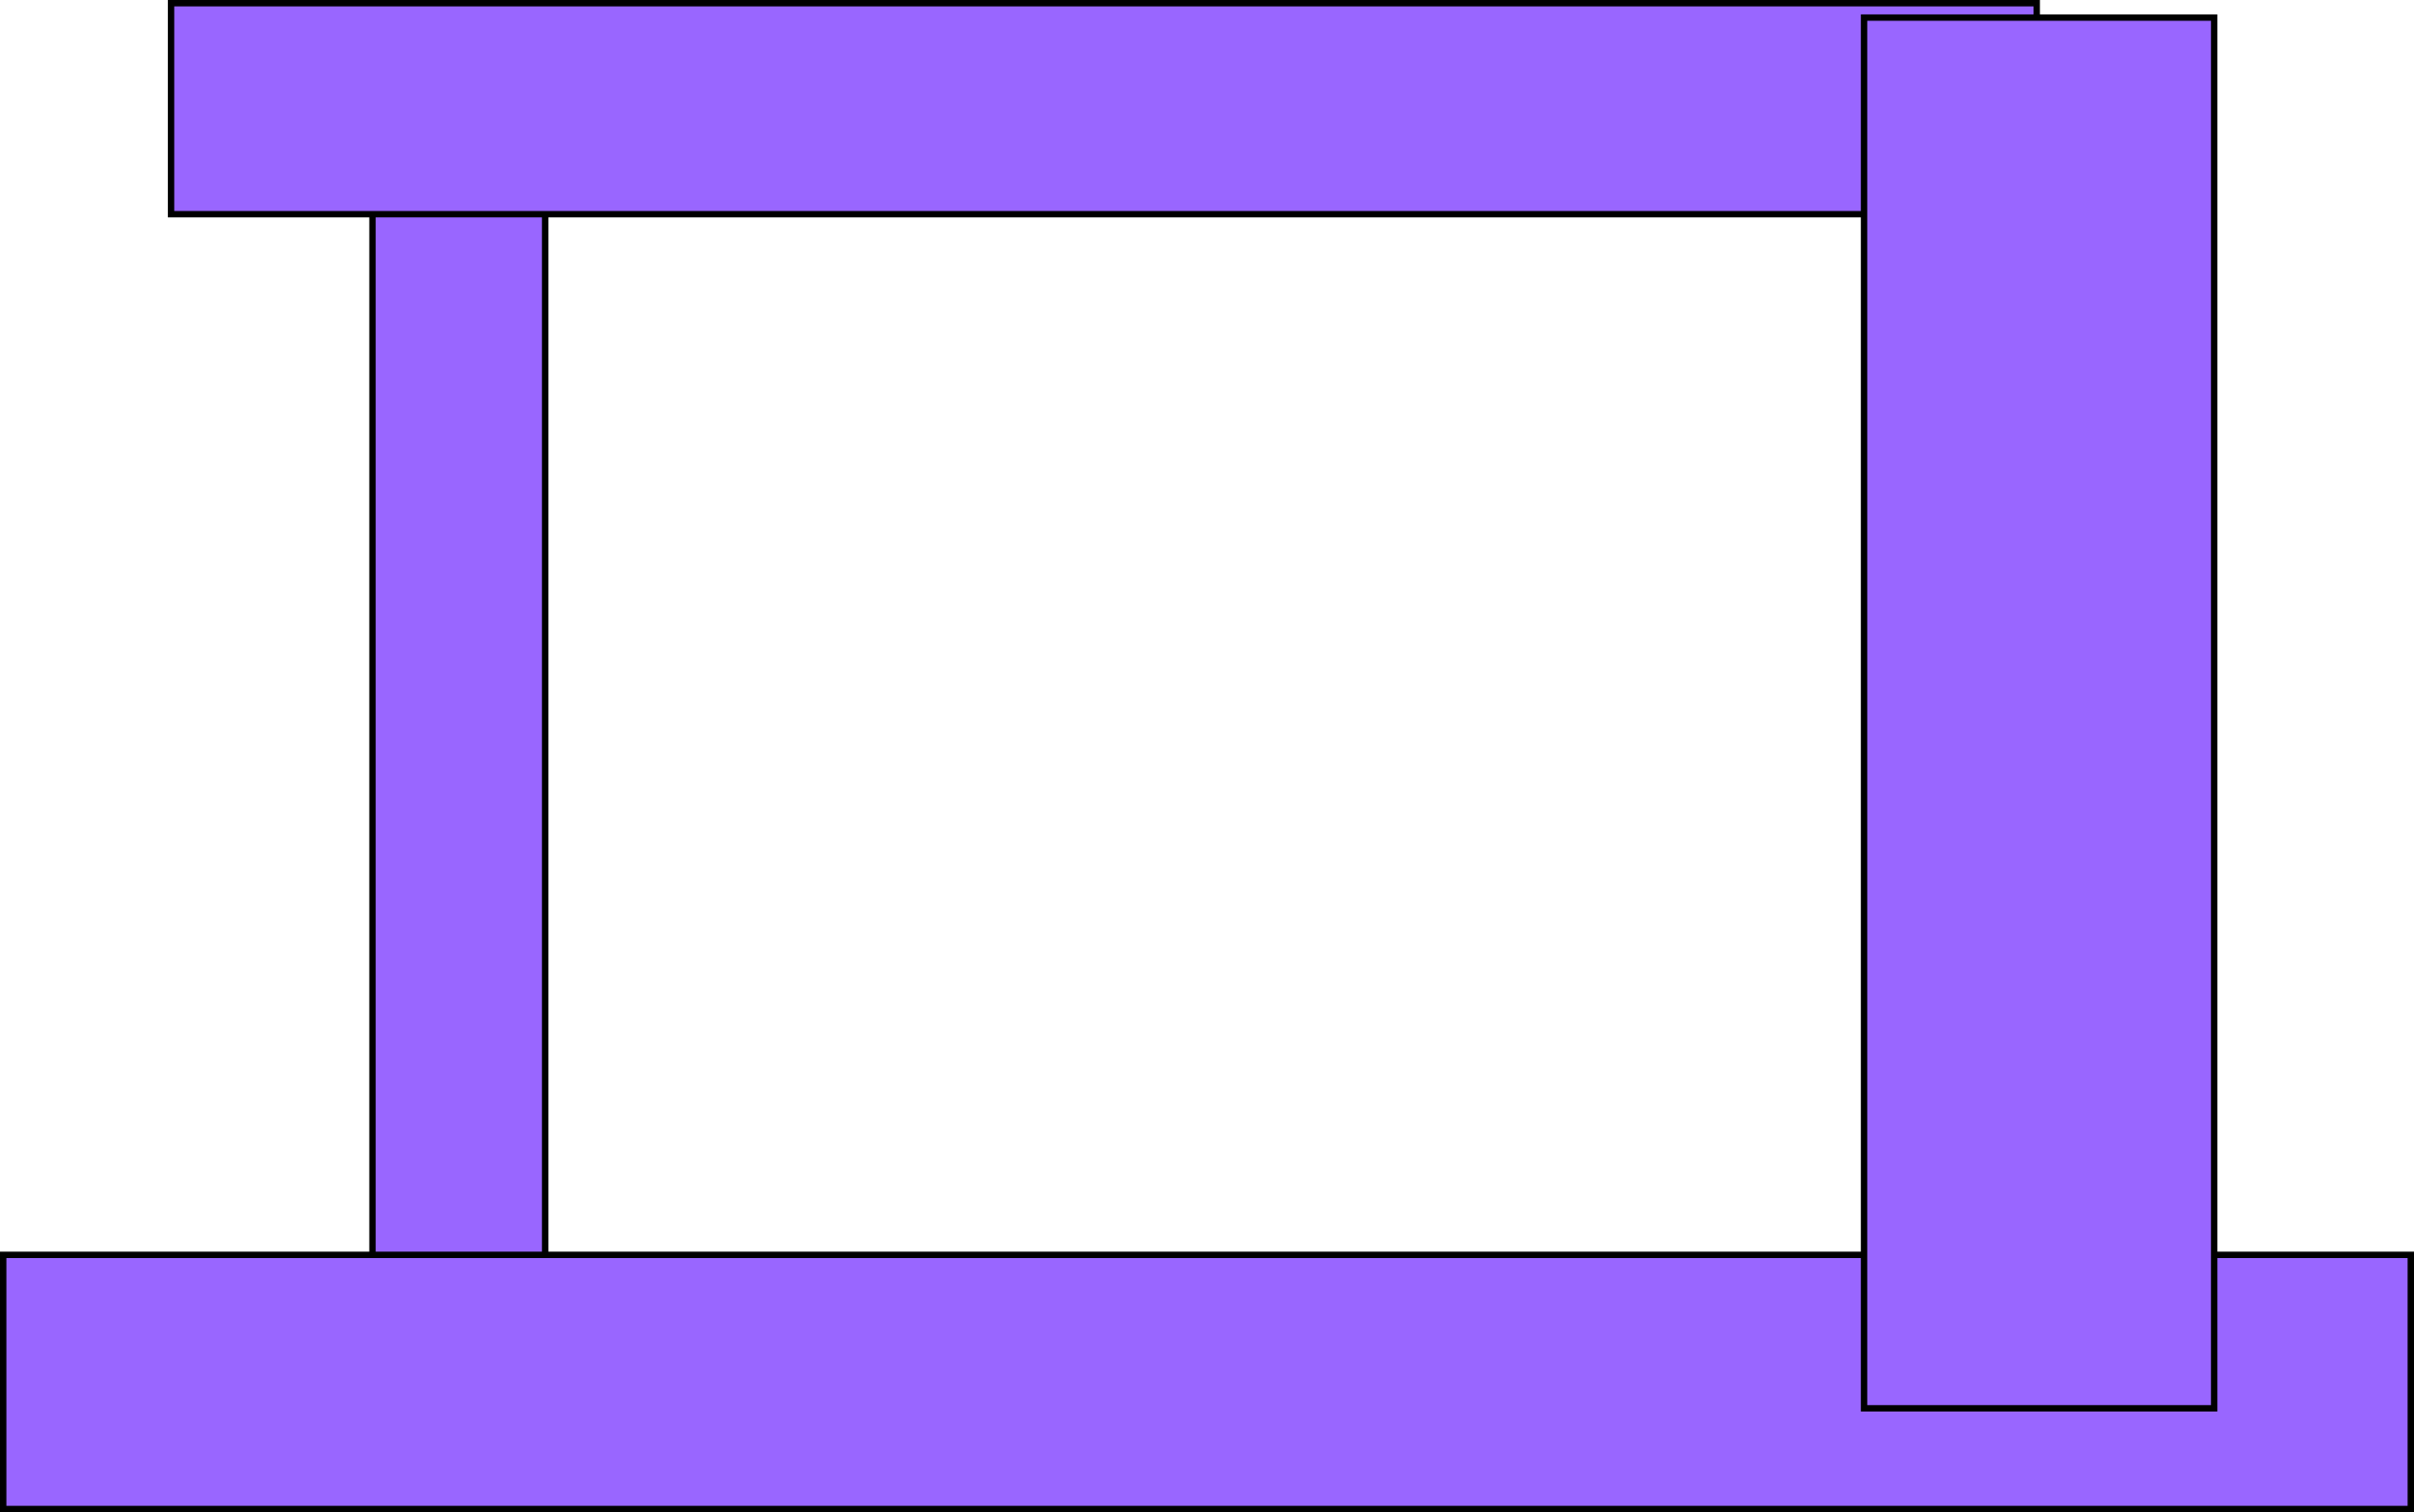 <svg version="1.1" xmlns="http://www.w3.org/2000/svg" xmlns:xlink="http://www.w3.org/1999/xlink" width="755.754" height="473.471" viewBox="0,0,755.754,473.471"><g transform="translate(137.877,56.736)"><g data-paper-data="{&quot;isPaintingLayer&quot;:true}" fill="#9966ff" fill-rule="nonzero" stroke="#000000" stroke-width="2" stroke-linecap="butt" stroke-linejoin="miter" stroke-miterlimit="10" stroke-dasharray="" stroke-dashoffset="0" style="mix-blend-mode: normal"><path d="M-21.261,384.204v-421.922h54.054v421.922z"/><path d="M-84.324,10.33v-66.066h584.084v66.066z"/><path d="M-136.877,415.736v-79.58h753.754v79.58z"/><path d="M445.706,384.204v-435.435h109.61v435.435z"/></g></g></svg>